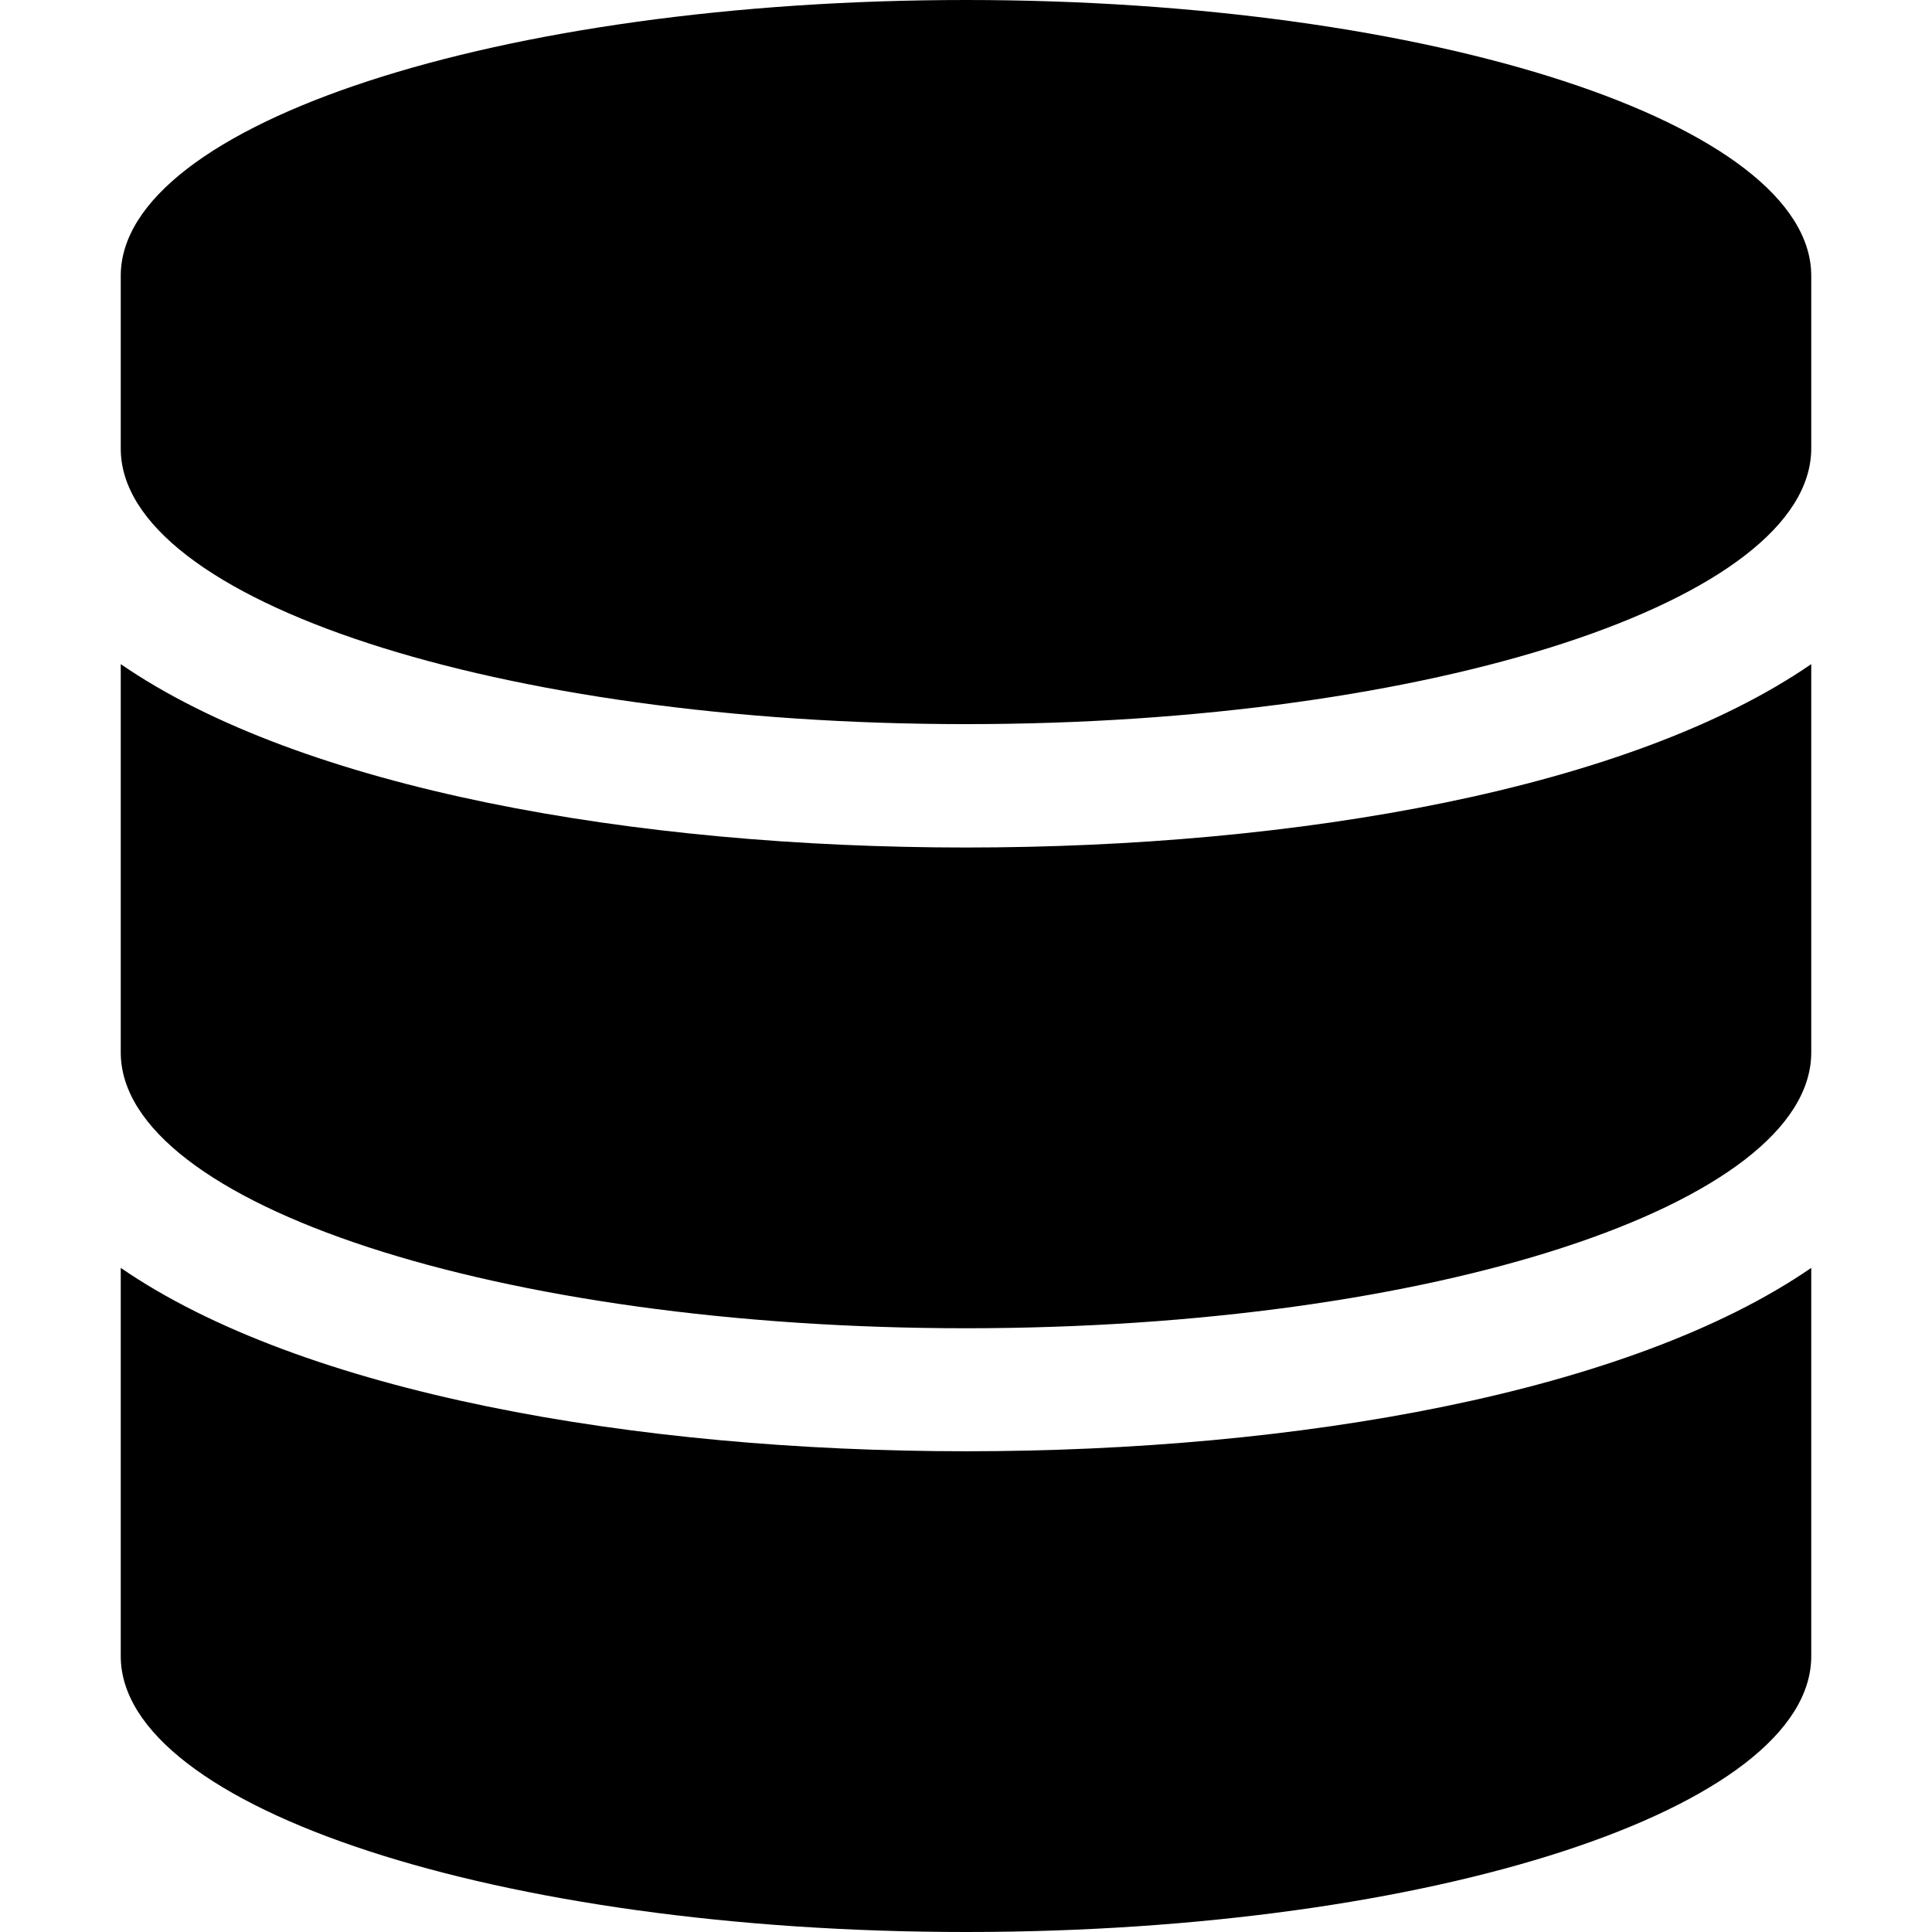 <?xml version="1.0" encoding="utf-8"?>
<!-- Generator: Adobe Illustrator 24.0.0, SVG Export Plug-In . SVG Version: 6.00 Build 0)  -->
<svg version="1.1" id="Layer_1" xmlns="http://www.w3.org/2000/svg" xmlns:xlink="http://www.w3.org/1999/xlink" x="0px" y="0px"
	 viewBox="0 0 512 512" style="enable-background:new 0 0 512 512;" xml:space="preserve">
<path d="M480,73.1v45.7c0,40.3-100.3,73.1-224,73.1S32,159.1,32,118.9V73.1C32,32.9,132.3,0,256,0S480,32.9,480,73.1z M480,176
	v102.9c0,40.3-100.3,73.1-224,73.1S32,319.1,32,278.9V176c48.1,33.1,136.2,48.6,224,48.6S431.9,209.1,480,176z M480,336v102.9
	c0,40.3-100.3,73.1-224,73.1S32,479.1,32,438.9V336c48.1,33.1,136.2,48.6,224,48.6S431.9,369.1,480,336z"/>
</svg>
